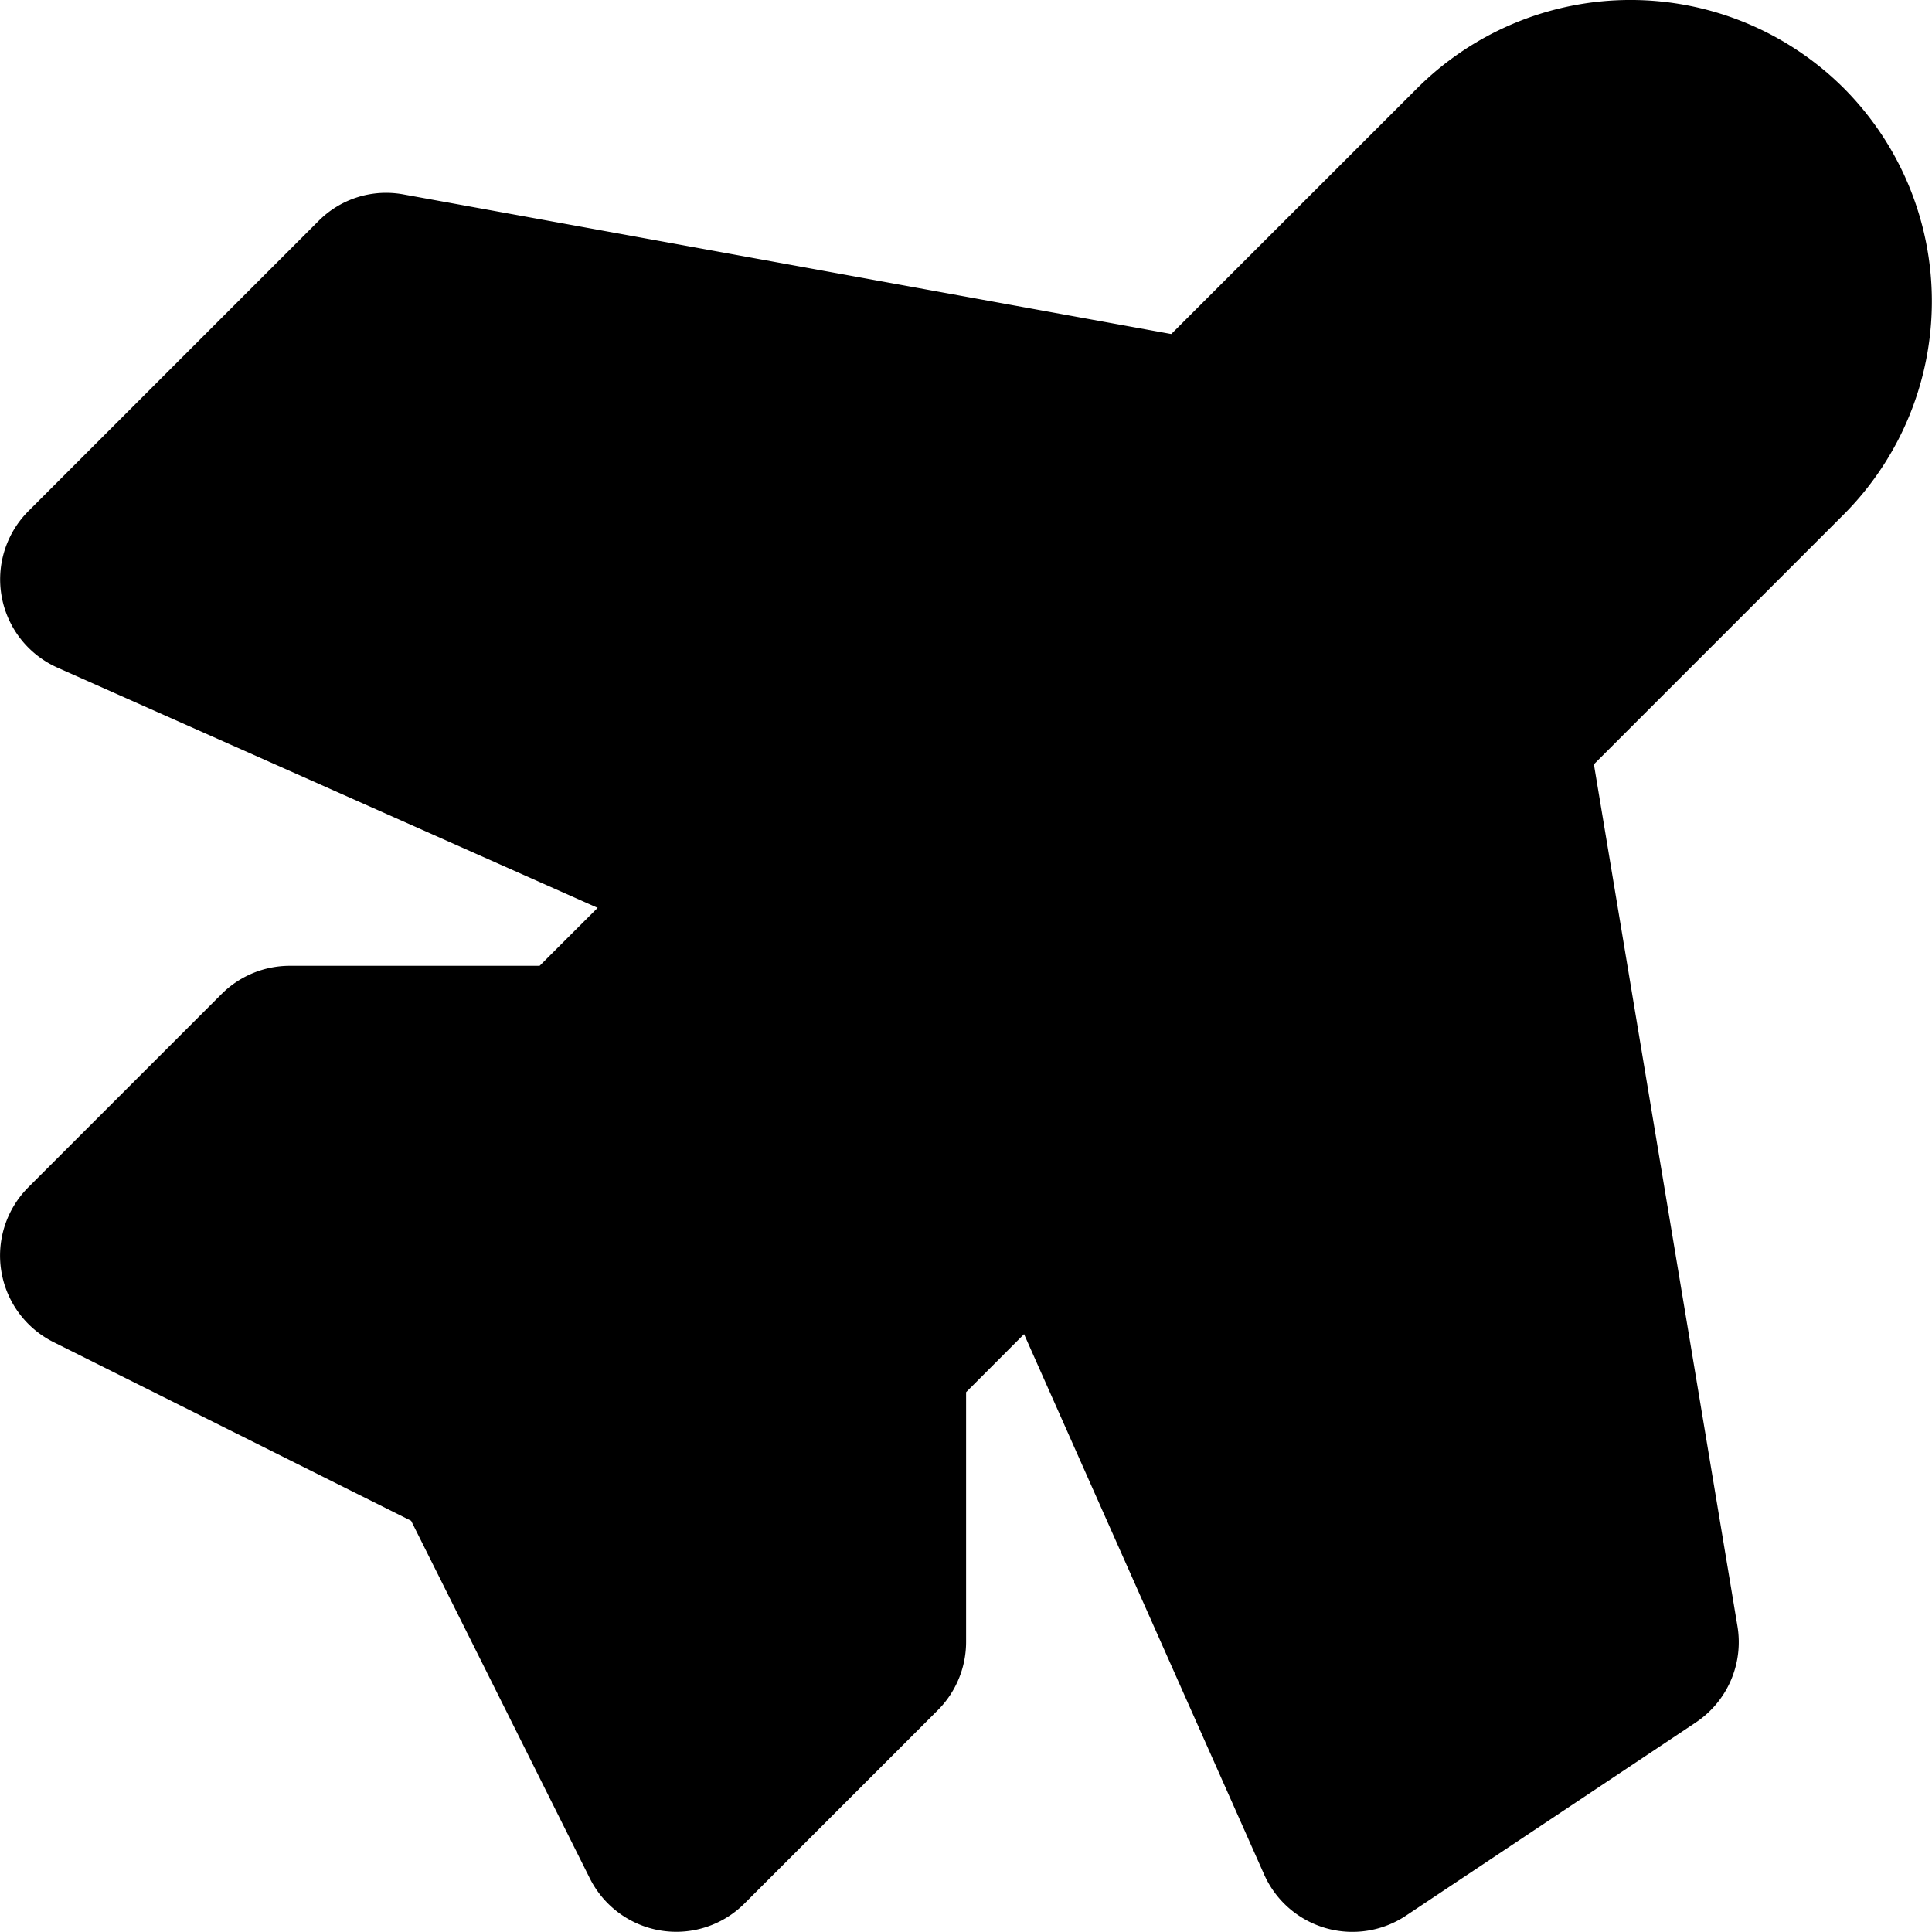 <svg xmlns="http://www.w3.org/2000/svg" viewBox="0 0 20 20"><path fill="currentColor" d="M1 13l2-2h3l1.923-1.923L1 6l3-3 8.462 1.538 2.917-2.917a2.122 2.122 0 0 1 3 3l-2.95 2.95L17 17l-3 2-3.077-6.923L9 14v3l-2 2-2-4-4-2z"/><path d="M10.923 11.075a1 1 0 0 1 .914.594l2.595 5.84 1.475-.985-1.464-8.79a.998.998 0 0 1 .28-.872l2.95-2.95a1.121 1.121 0 1 0-1.587-1.586L13.17 5.243a.988.988 0 0 1-.886.276L4.337 4.075l-1.6 1.601 5.592 2.485a1 1 0 0 1 .301 1.621l-1.923 1.923a1 1 0 0 1-.707.293H3.414l-.725.725 2.758 1.38c.194.097.351.254.448.448l1.38 2.758.725-.725v-2.586a1 1 0 0 1 .293-.707l1.923-1.923a1 1 0 0 1 .707-.293M7 19.998a1.001 1.001 0 0 1-.894-.553l-1.85-3.702-3.703-1.85a1.001 1.001 0 0 1-.26-1.602l2-2A1 1 0 0 1 3 9.998h2.586l.601-.6L.594 6.911a1 1 0 0 1-.3-1.62l3-3a.985.985 0 0 1 .885-.278l7.946 1.445L14.672.912a3.126 3.126 0 0 1 4.414 0 3.125 3.125 0 0 1 0 4.414L16.5 7.912l1.486 8.922a1 1 0 0 1-.43.996l-3 2a1 1 0 0 1-1.47-.426l-2.485-5.593-.6.601v2.586a1 1 0 0 1-.294.707l-2 2a.998.998 0 0 1-.707.293"/></svg>